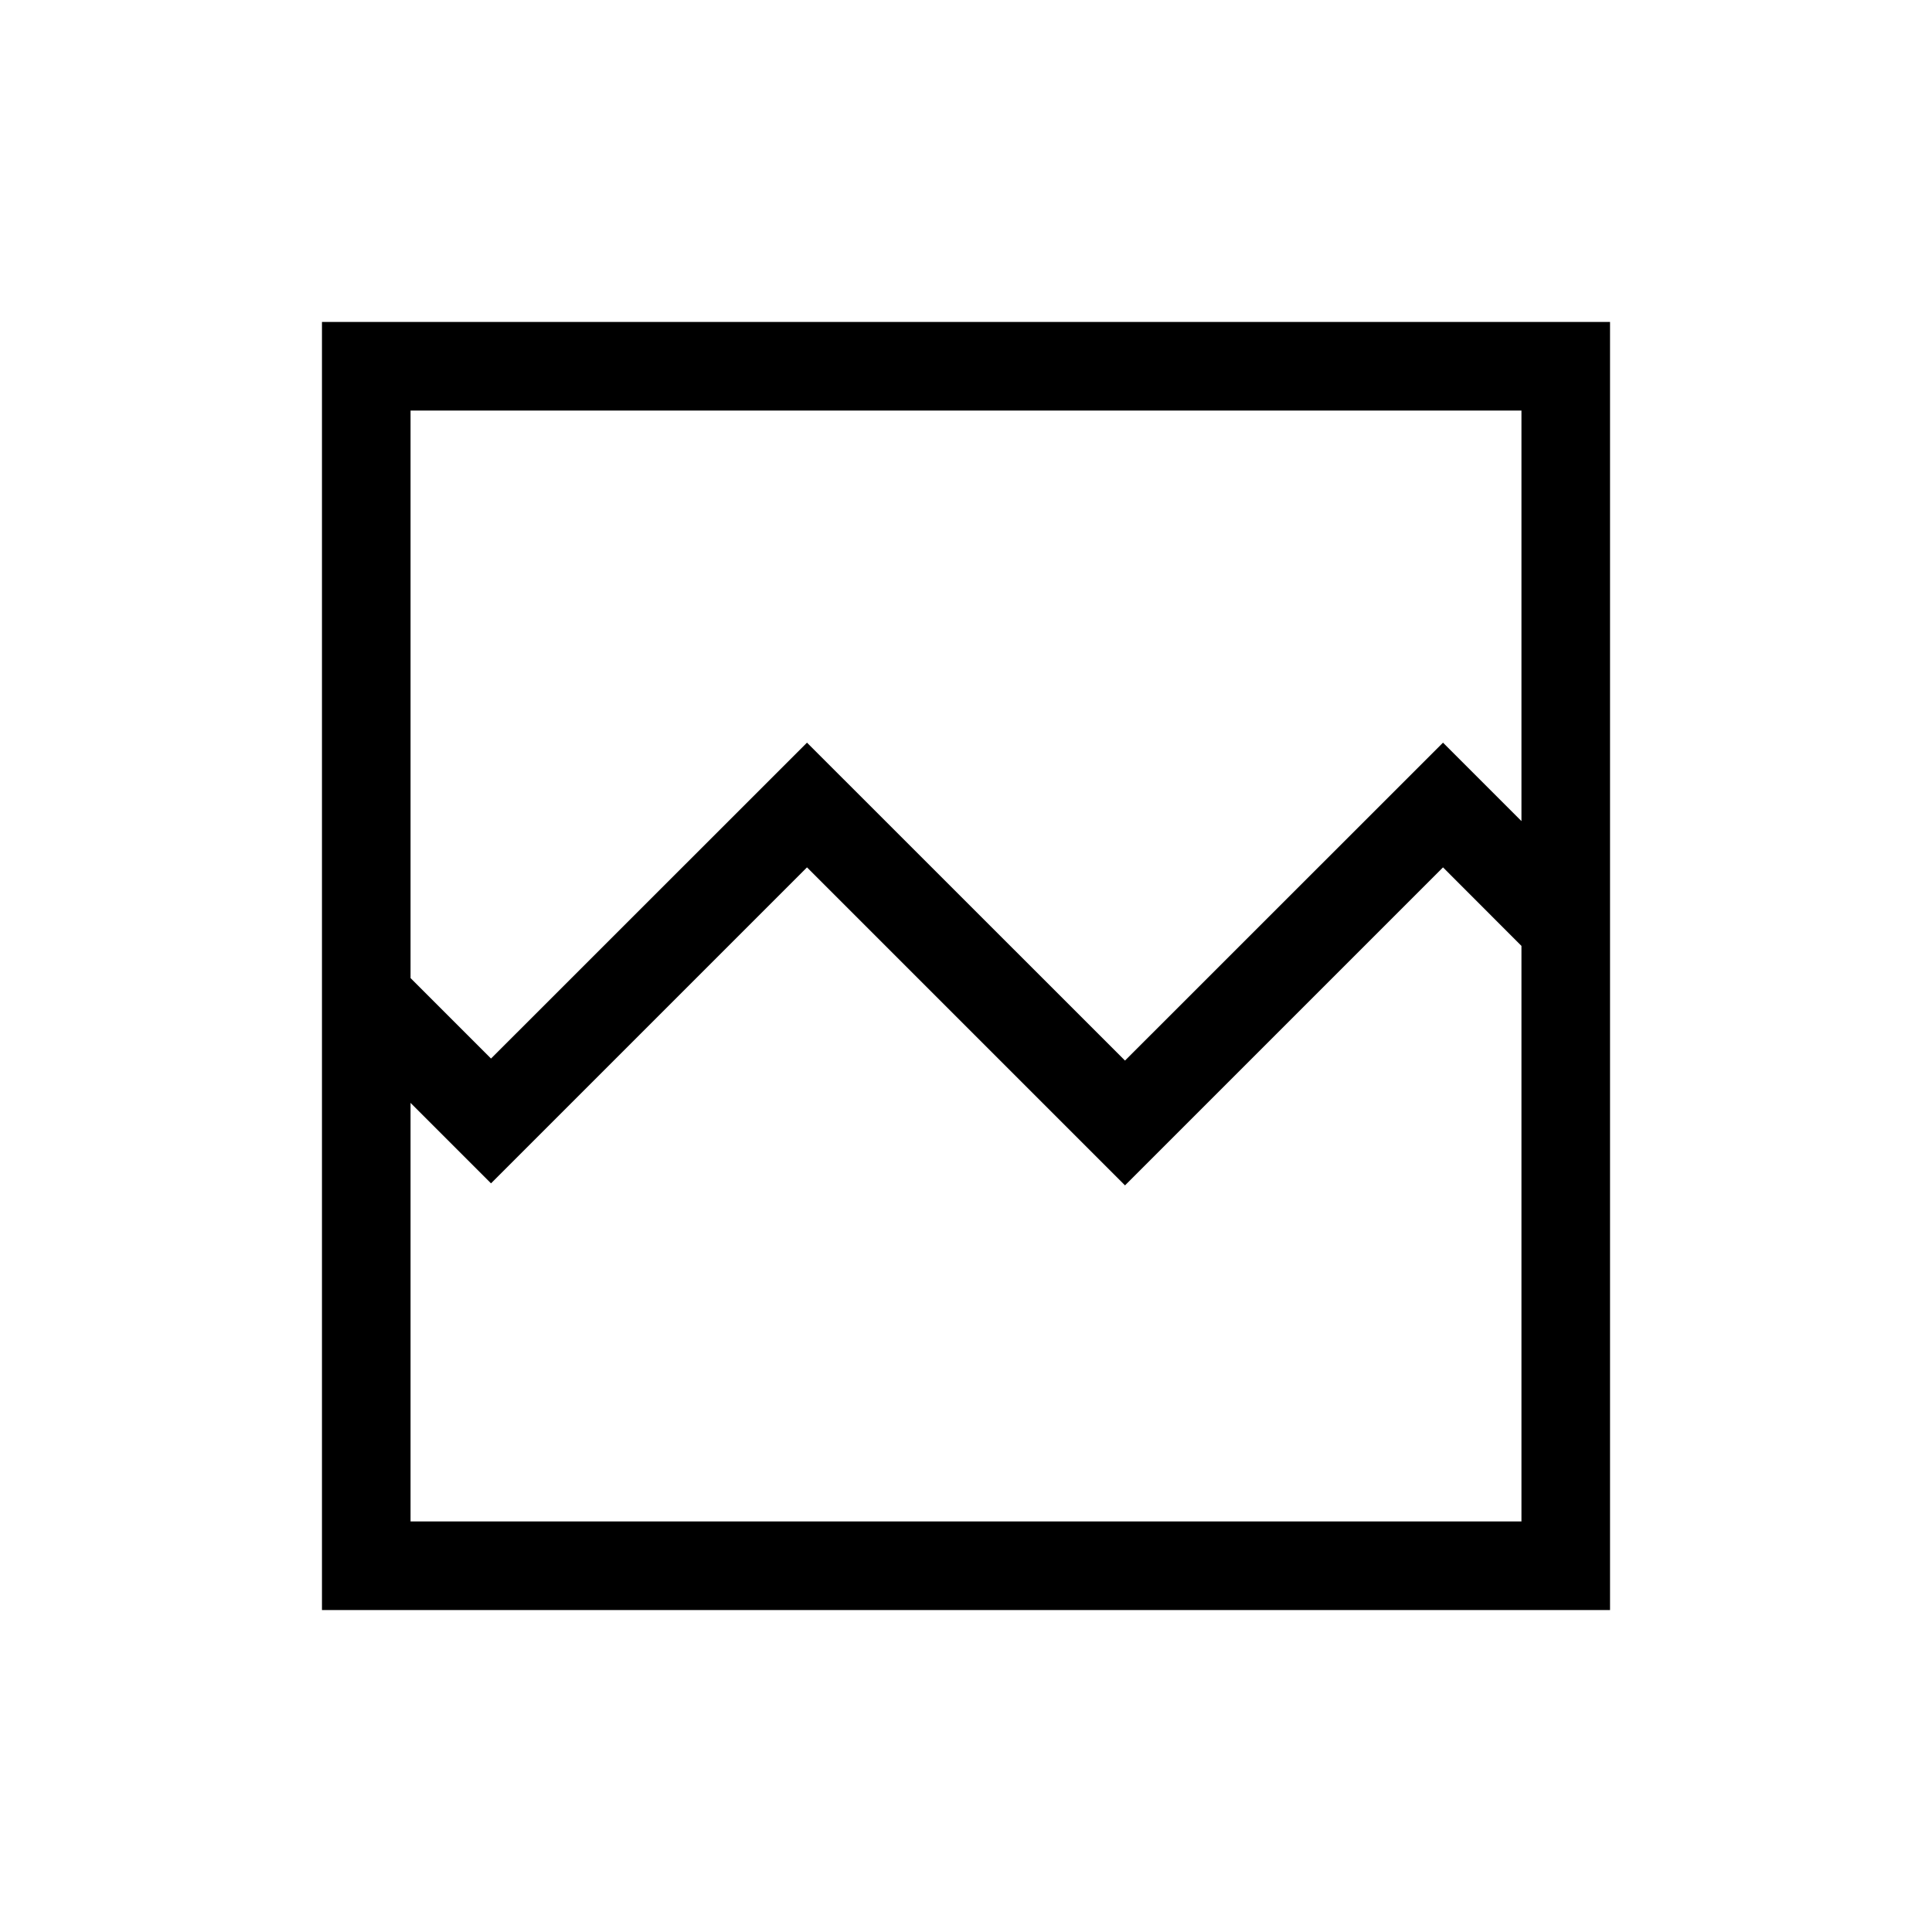 <svg xmlns="http://www.w3.org/2000/svg" height="20" width="20"><path d="M3.333 16.667V3.333H16.667V16.667ZM5.083 10.958 8.354 7.688 11.646 10.979 14.938 7.688 15.75 8.5V4.25H4.25V10.125ZM4.25 15.75H15.75V9.792L14.938 8.979L11.646 12.271L8.354 8.979L5.083 12.25L4.25 11.417ZM4.25 15.75V9.792V10.708V9.438V8.5V4.25V10.125V11.417Z"/></svg>